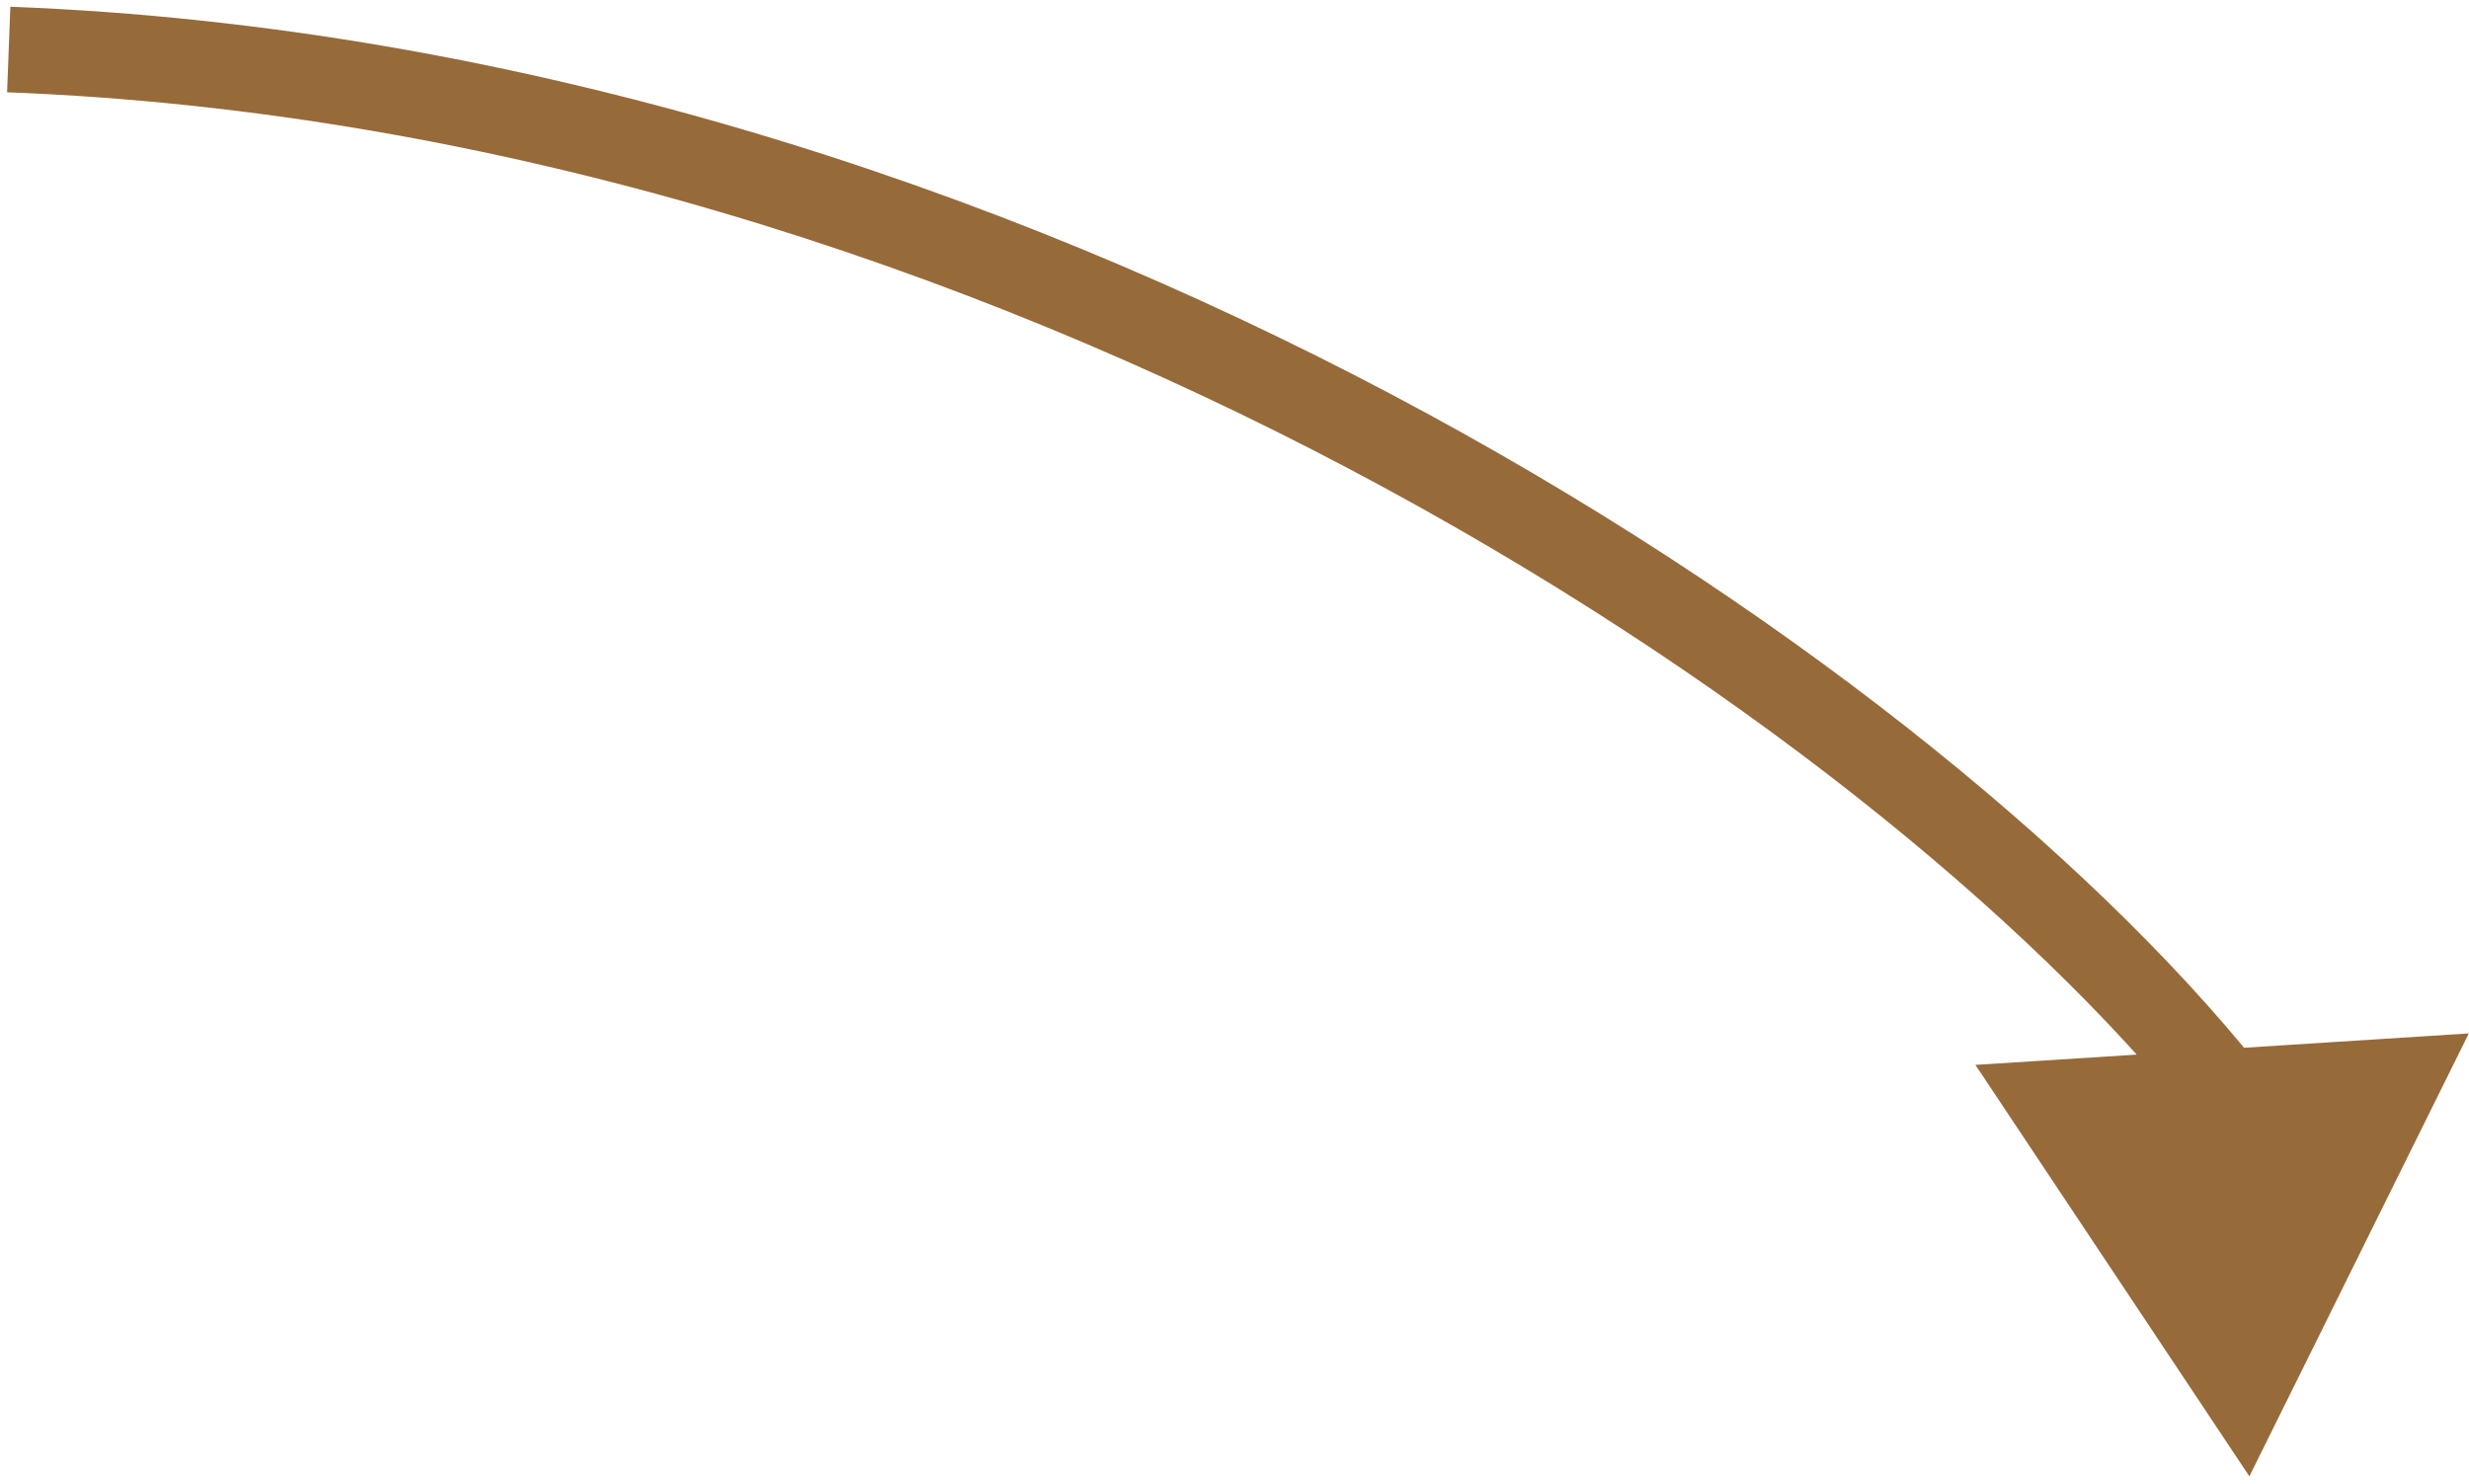 <svg width="173" height="104" viewBox="0 0 173 104" fill="none" xmlns="http://www.w3.org/2000/svg">
<path d="M157.612 103.47L172.987 72.428L138.416 74.634L157.612 103.47ZM0.497 6.468C35.112 7.792 67.731 18.708 94.576 32.883C121.451 47.075 142.339 64.426 153.552 78.404L158.233 74.65C146.393 59.891 124.8 42.058 97.378 27.578C69.925 13.081 36.43 1.838 0.726 0.472L0.497 6.468Z" fill="#976A3A"/>
</svg>
